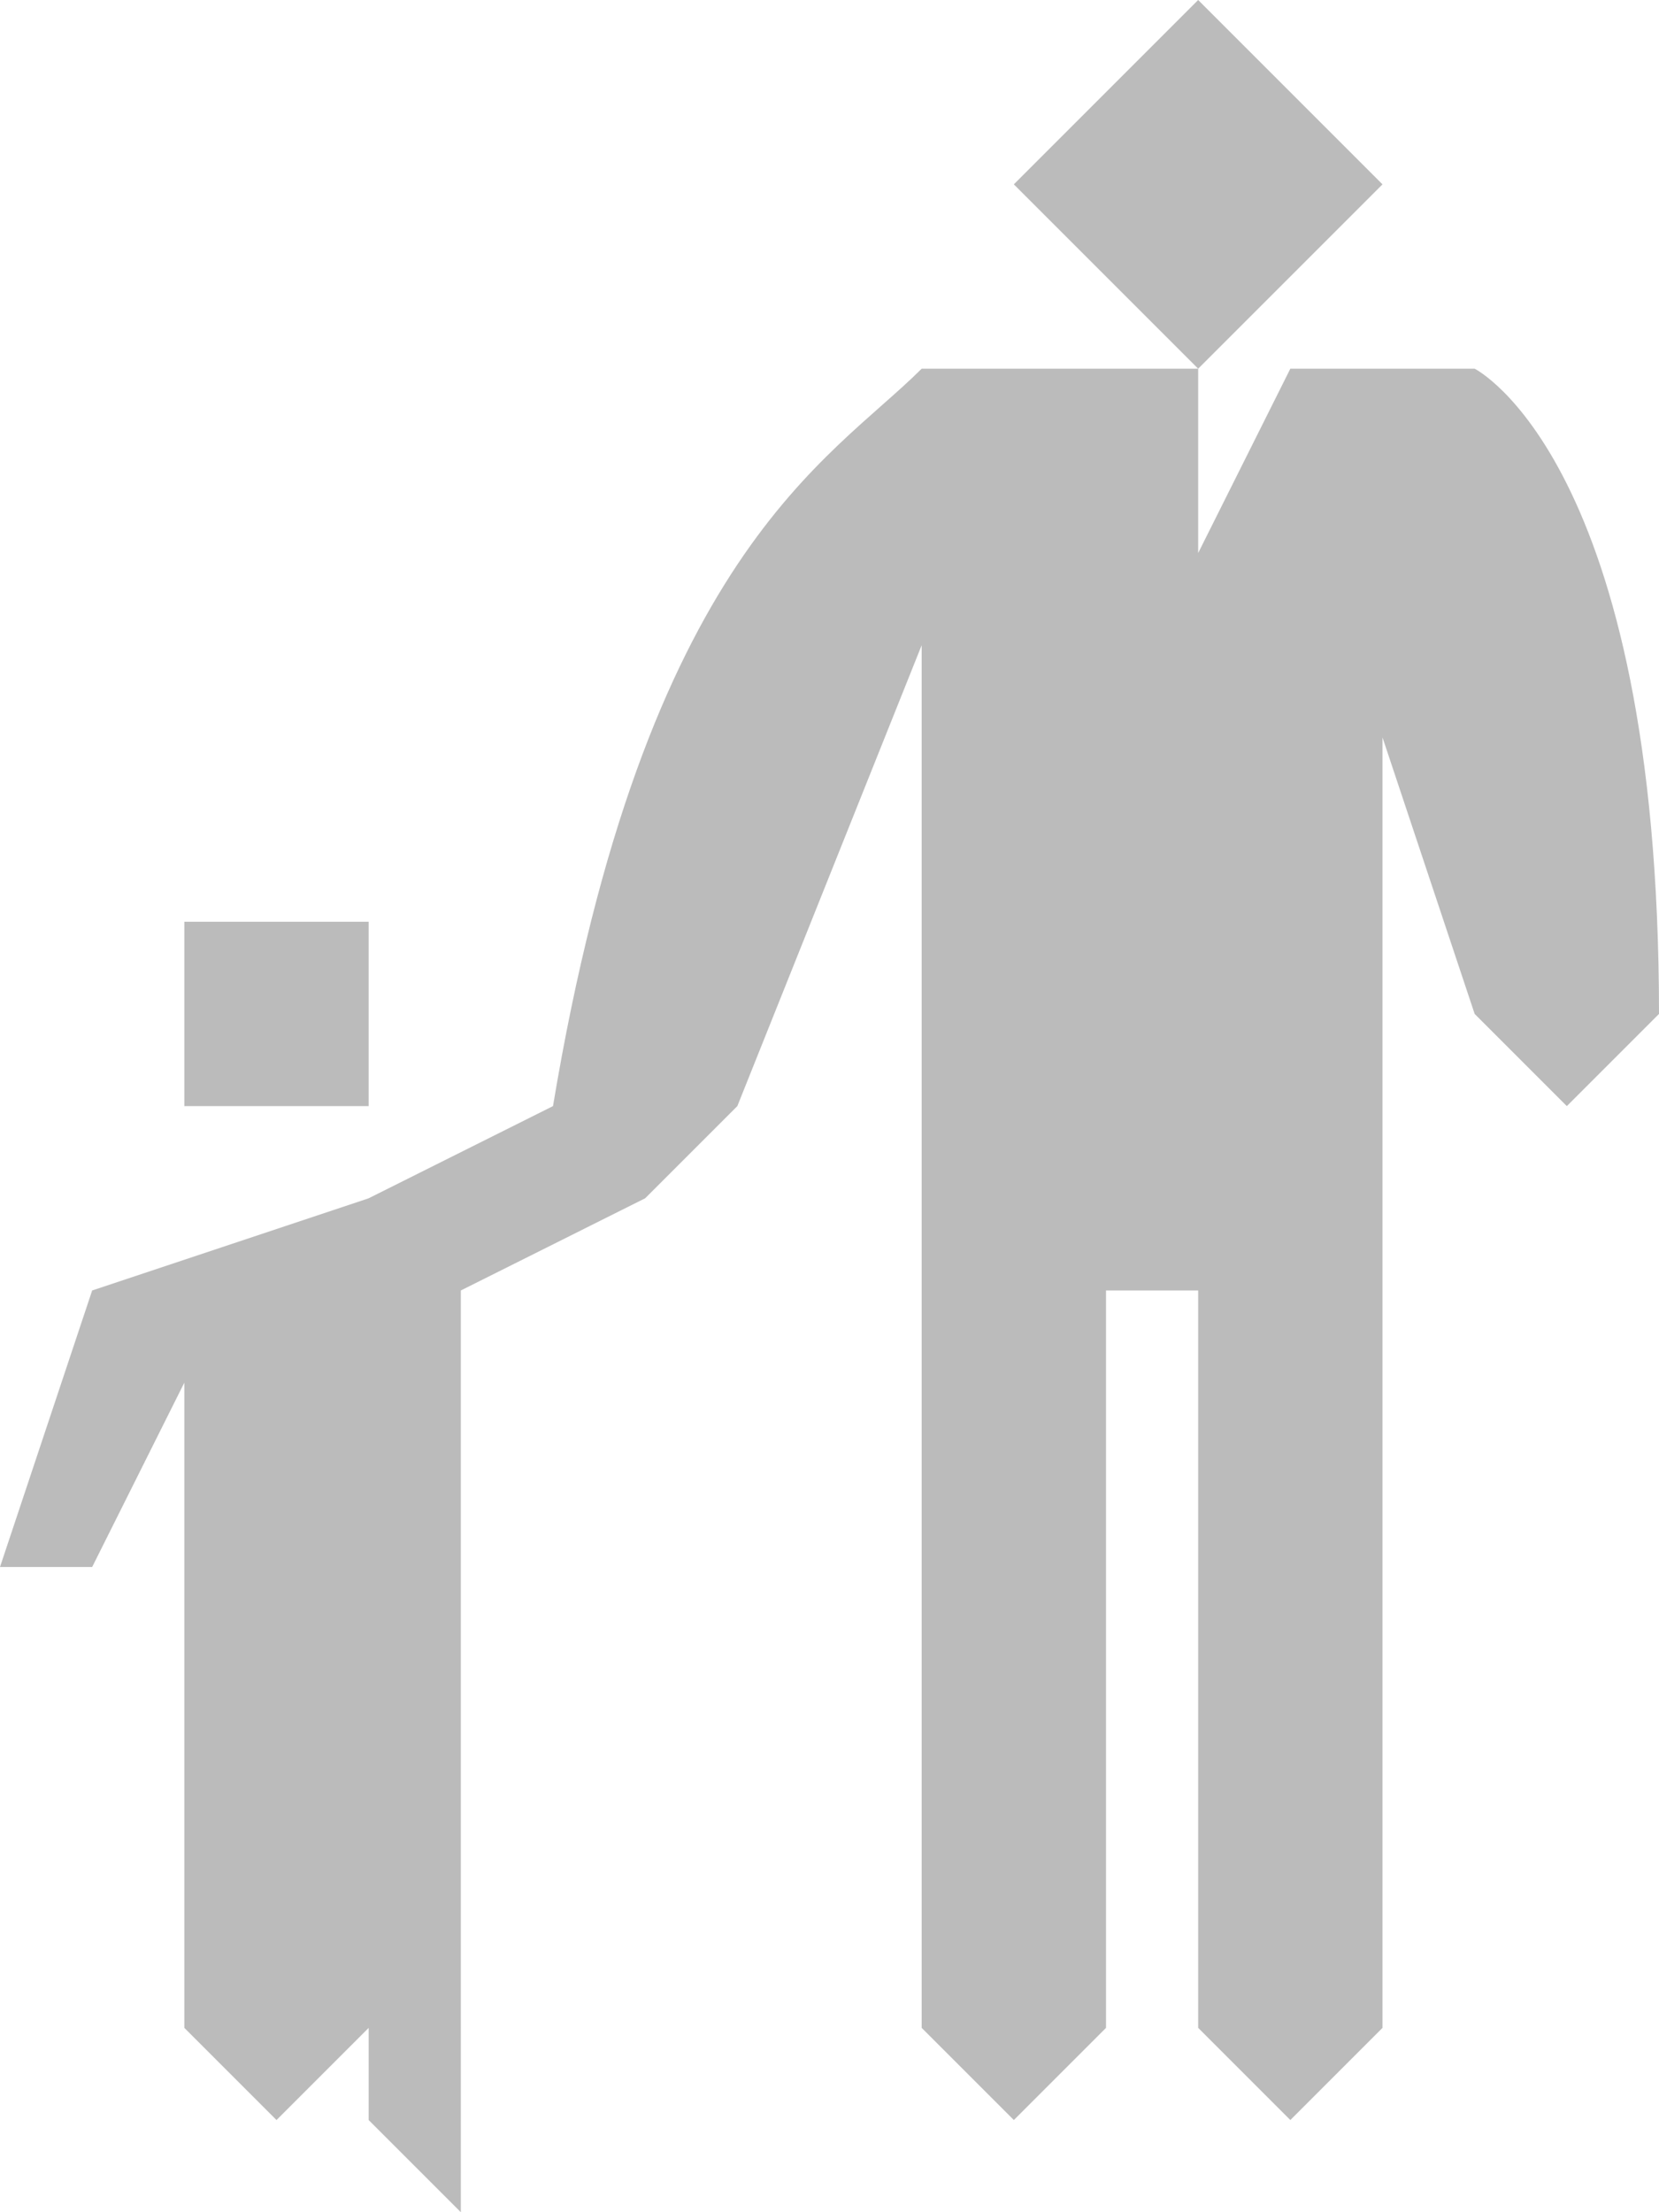 <svg style="fill:#bbbbbb" version="1" xmlns="http://www.w3.org/2000/svg" viewBox="0 0 18 24"><path d="M4 10v2H2v-2h2zm9-10l2 2-2 2-2-2 2-2zm3 4h-2l-1 2V4h-1l1 2-1-2h-2c-1 1-3 2-4 8l-2 1-3 1-1 3h1l1-2v7l1 1 1-1v-4 5l1 1V14l2-1 1-1 2-5v15l1 1 1-1v-8h1v8l1 1 1-1V8l1 3 1 1 1-1c0-6-2-7-2-7z"/></svg>